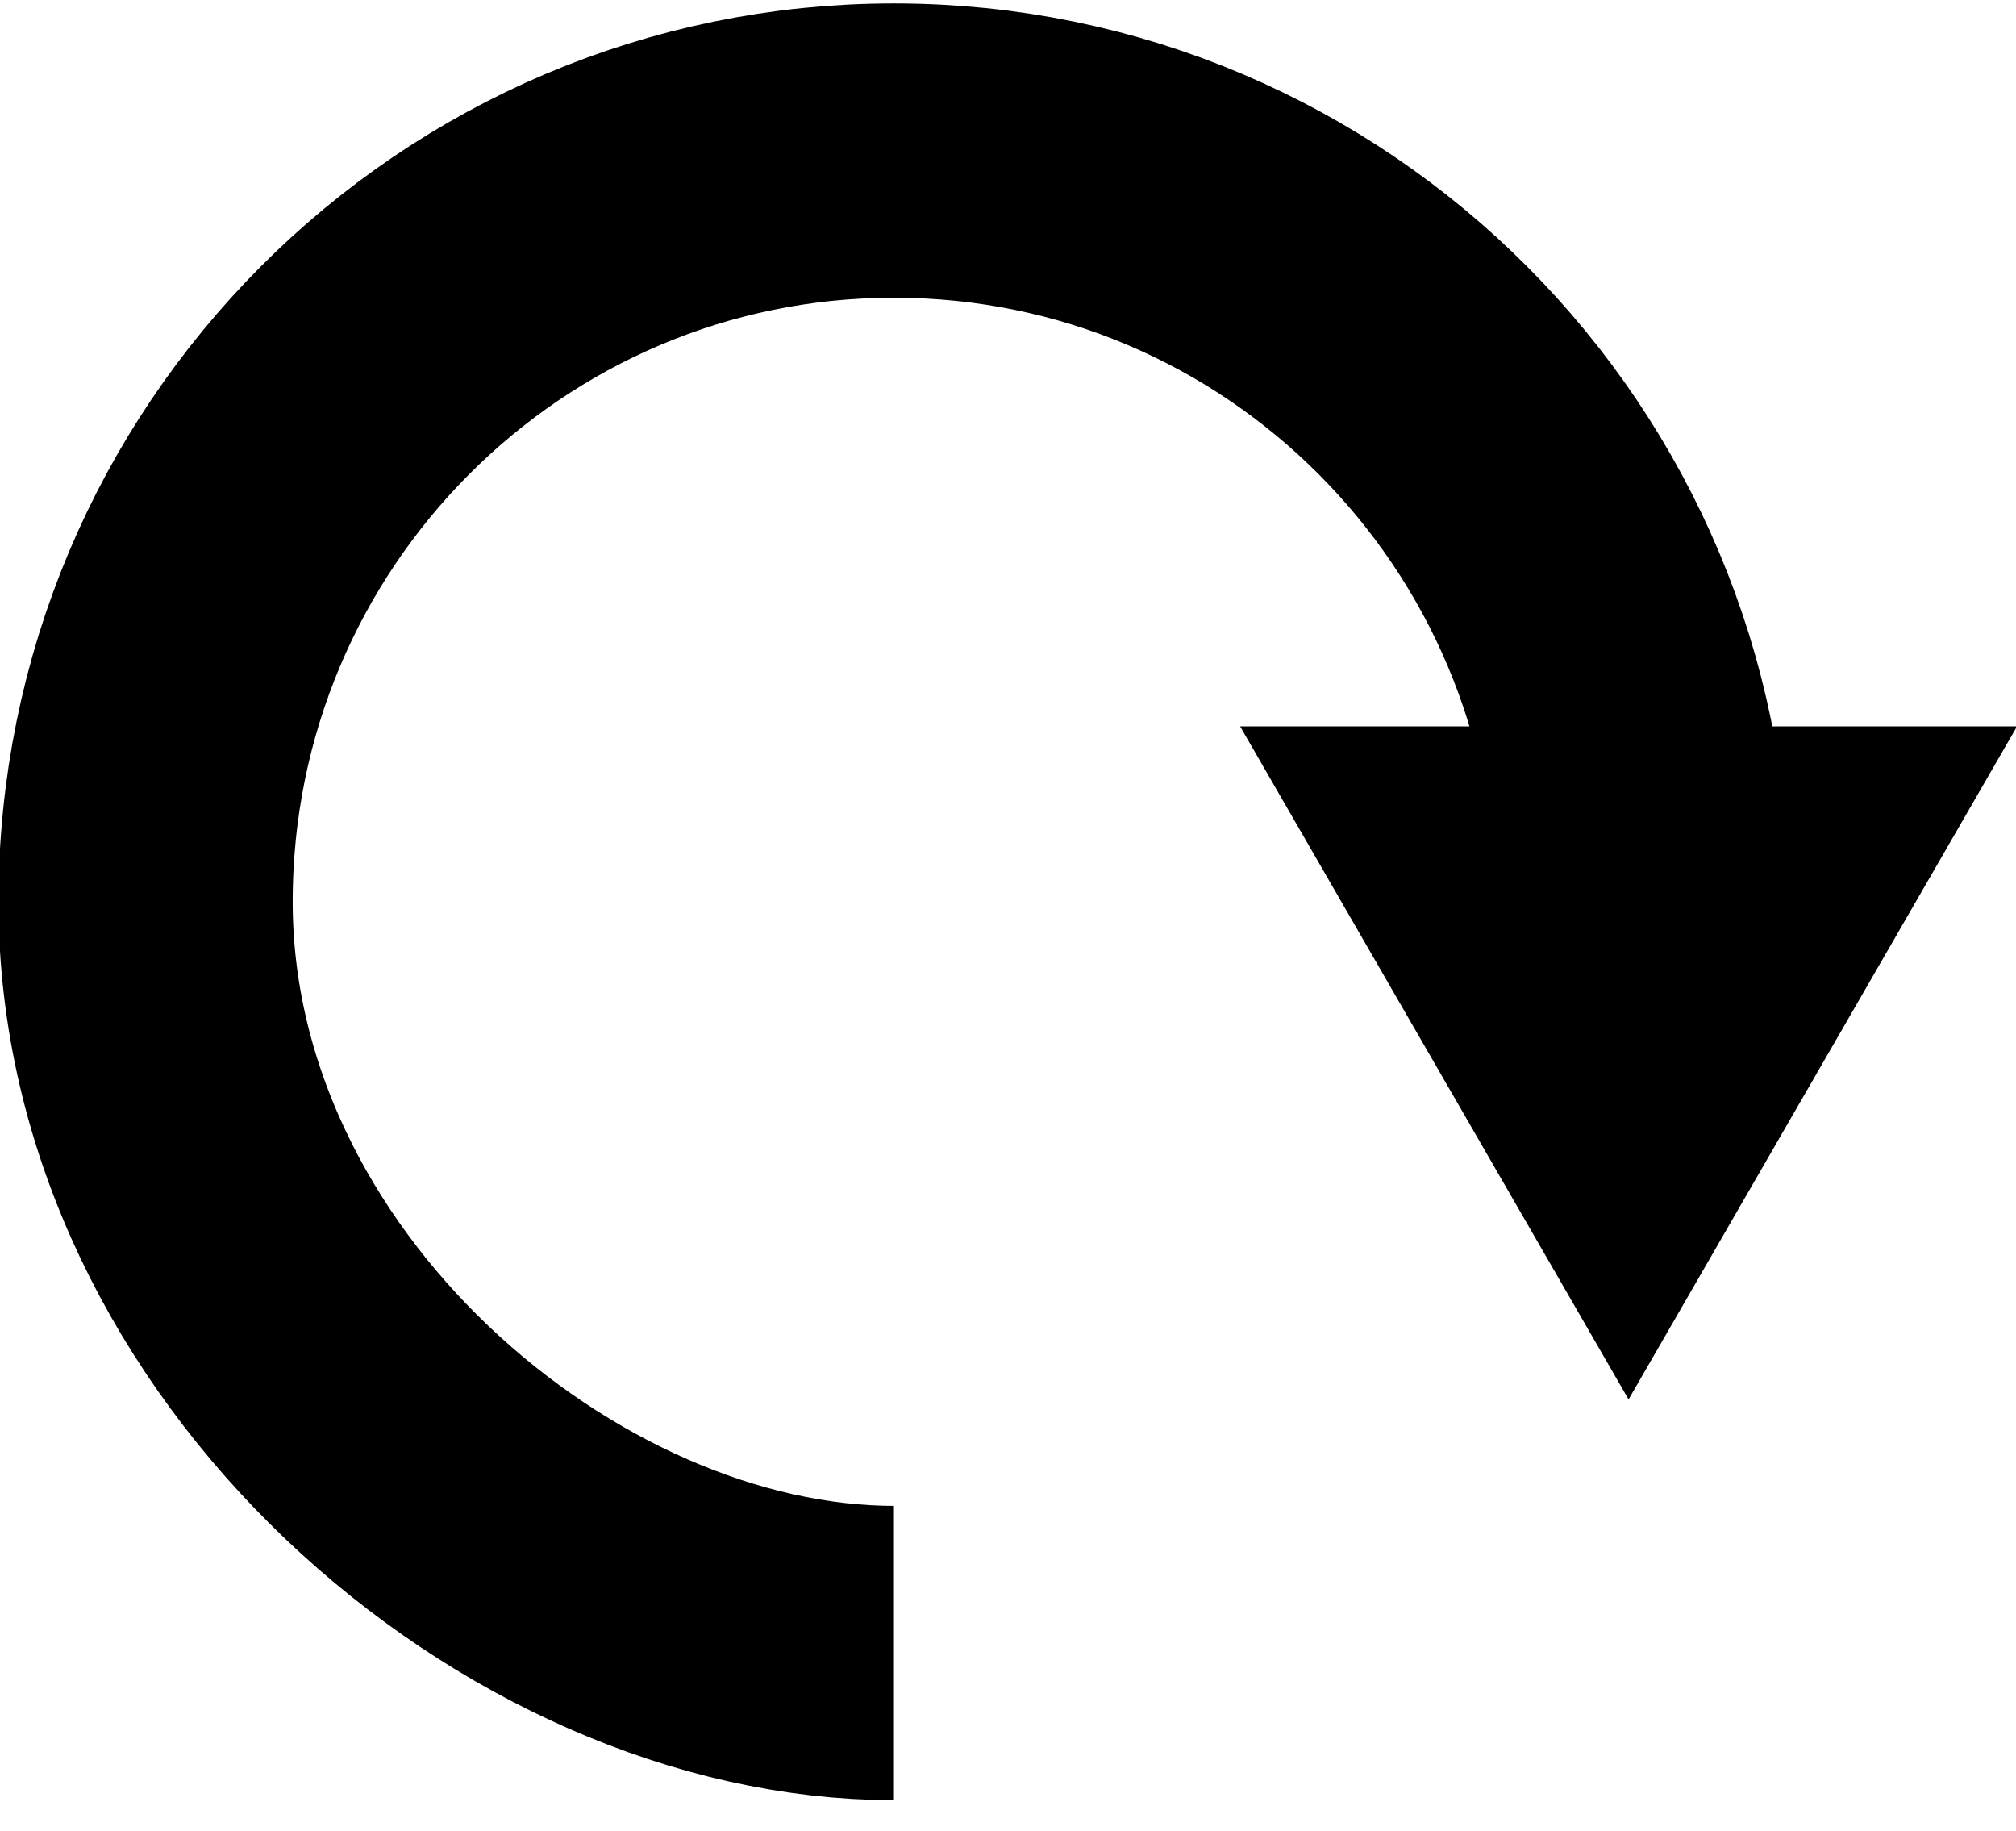 <?xml version="1.0" encoding="UTF-8" standalone="no"?>

<svg
   width="185mm"
   height="168mm"
   viewBox="0 0 185 168"
   version="1.1"
   xmlns="http://www.w3.org/2000/svg">
  <path
     id="path926"
     style="fill:#000000;fill-opacity:0;stroke:#000000;stroke-width:27;stroke-miterlimit:4;stroke-dasharray:none"
     d="m 150.707,82.732 c 0,-38.064 -30.746,-68.92 -68.674,-68.92 -37.928,-3e-6 -68.674,30.857 -68.674,68.92 0,38.064 36.301,68.92 68.674,68.92" />
  <path
     style="fill:#00000;fill-opacity:1;stroke:#000000;stroke-width:18.984;stroke-miterlimit:4;stroke-dasharray:none"
     id="path1604"
     d="m 130.239,76.129 9.604,16.635 9.604,16.635 9.604,-16.635 9.604,-16.635 h -19.209 z" />
</svg>
